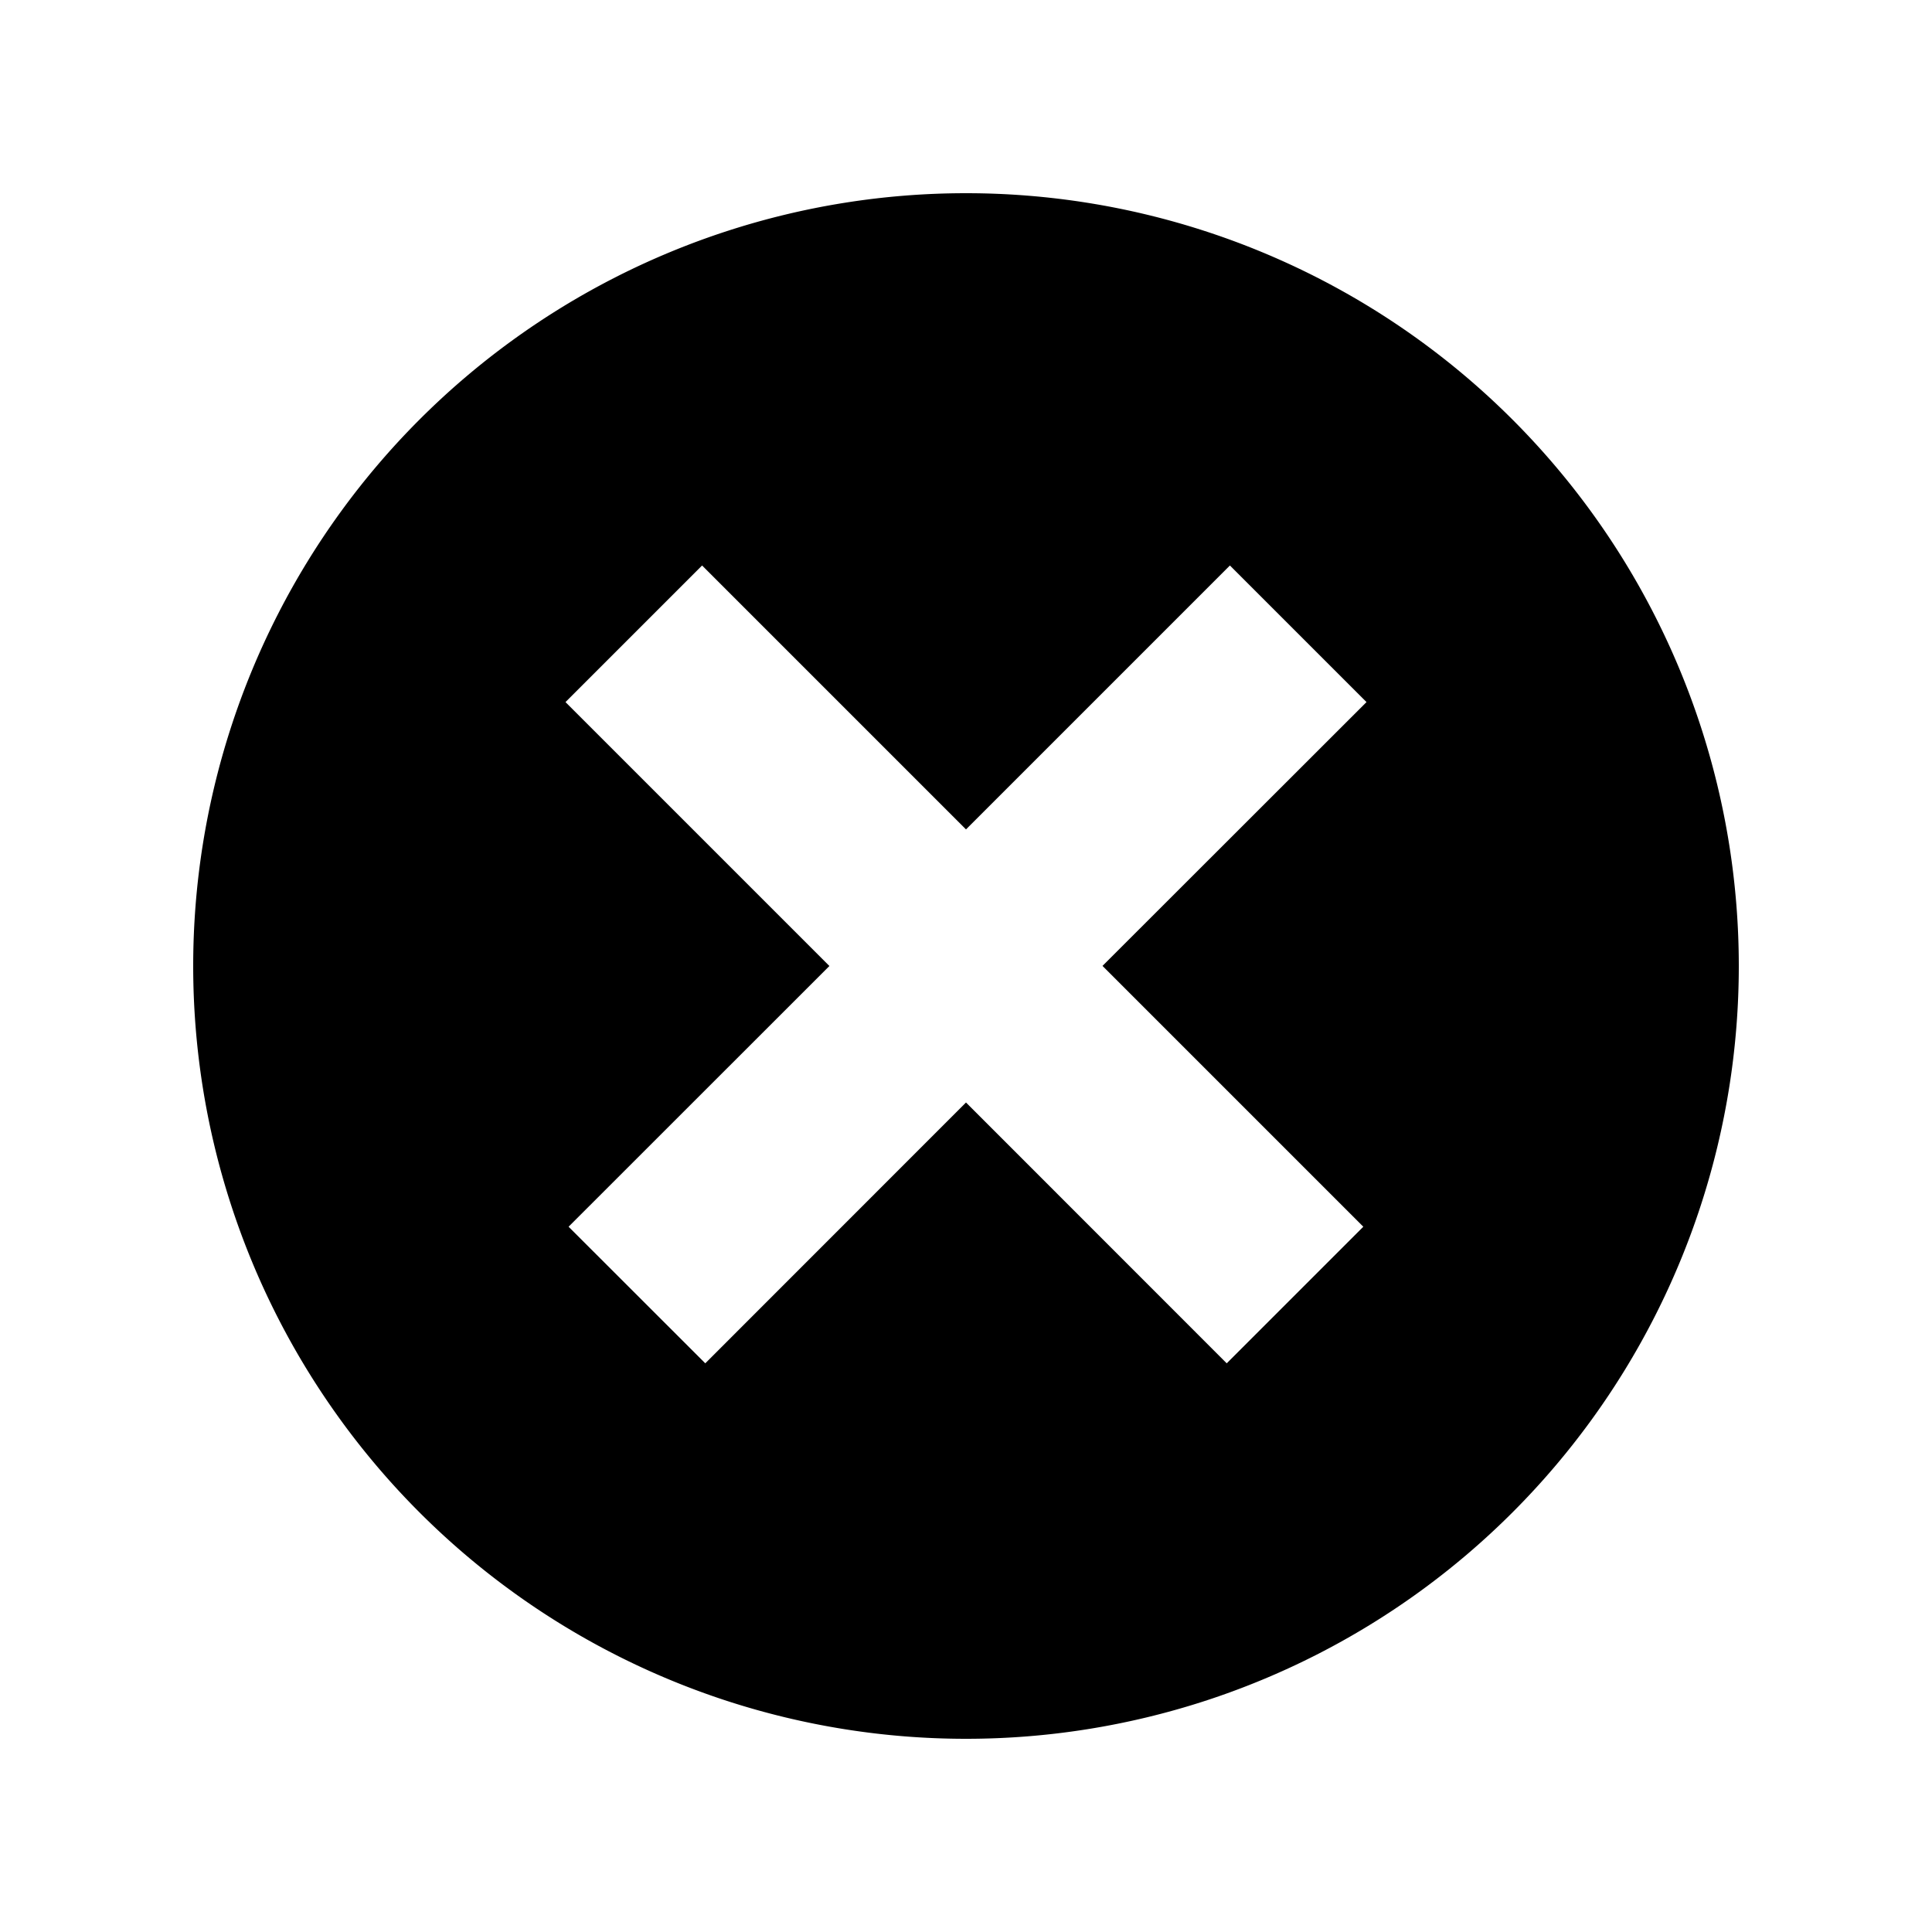 <?xml version="1.0" encoding="utf-8"?><svg width="20" height="20" xmlns="http://www.w3.org/2000/svg" viewBox="0 0 20 20"><path d="M10 2a8 8 0 110 16 8 8 0 010-16zm2.732 3.854L10 8.586 7.268 5.854 5.854 7.268 8.586 10l-2.7 2.699 1.415 1.414 2.699-2.7 2.699 2.7 1.414-1.414-2.7-2.7 2.733-2.731-1.414-1.414z" fill-rule="evenodd"/></svg>